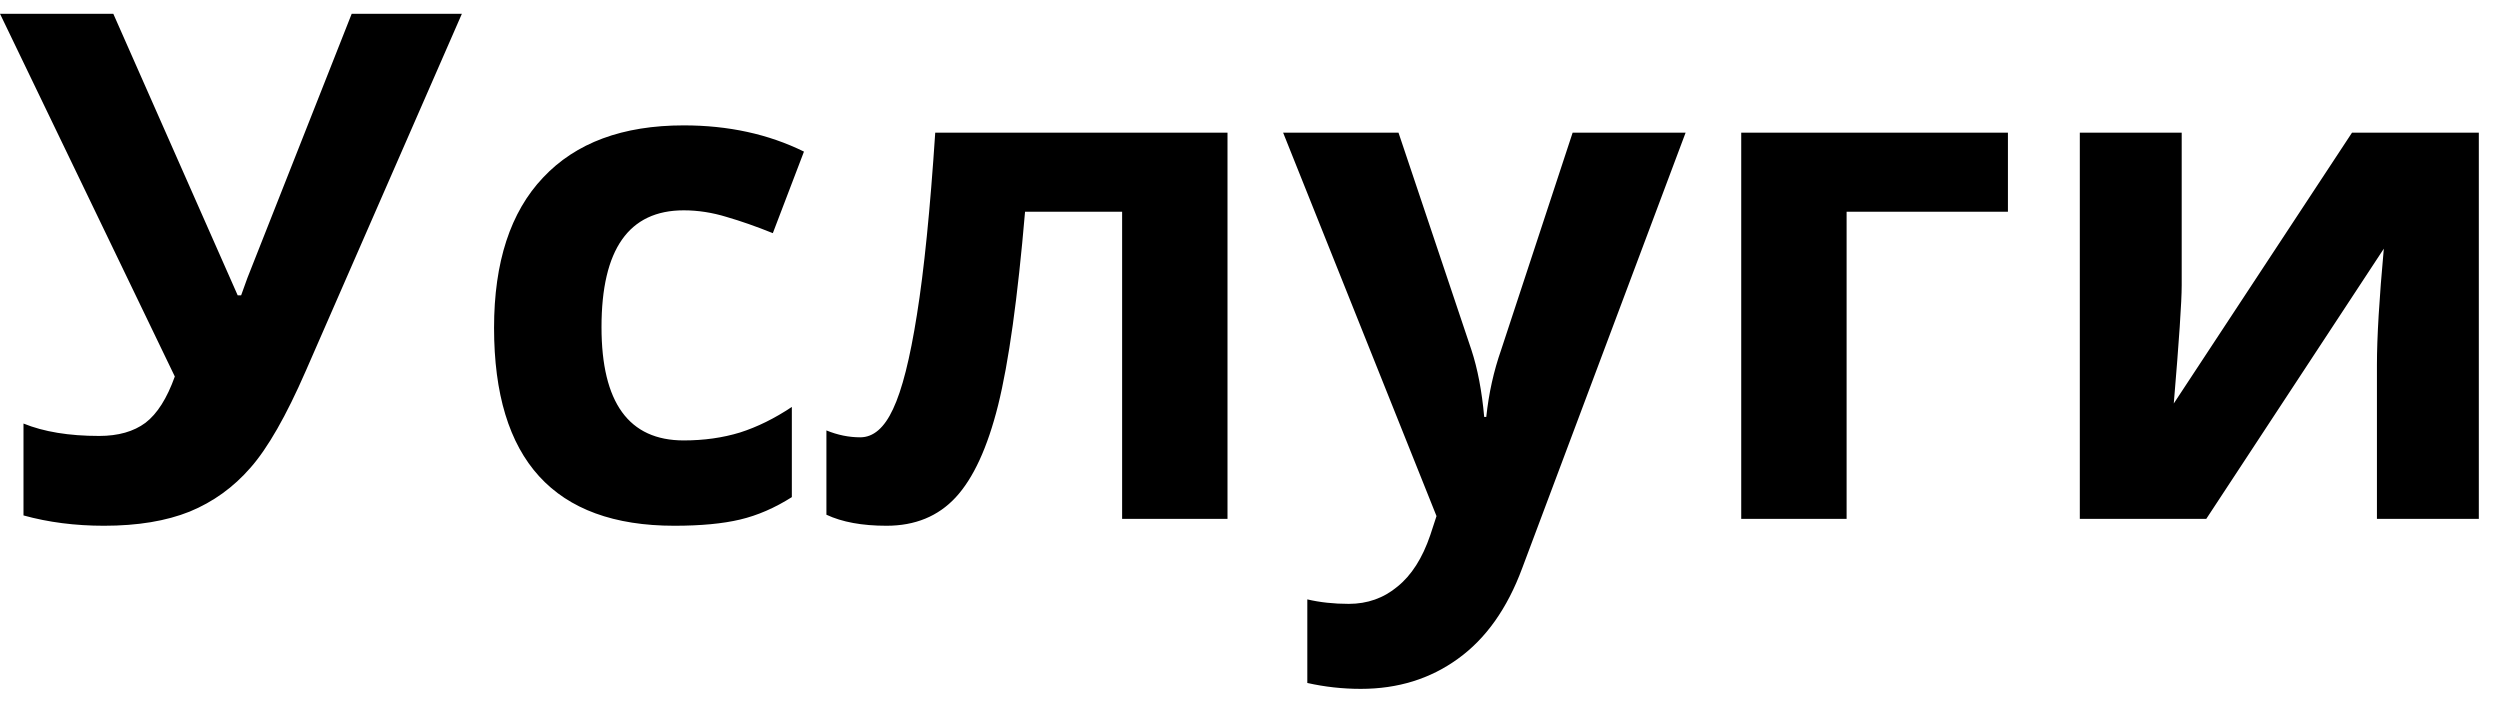 <svg width="53" height="15" viewBox="0 0 53 15" fill="none" xmlns="http://www.w3.org/2000/svg">
<path d="M9.792 0.292L6.482 7.865C6.067 8.817 5.676 9.501 5.31 9.916C4.949 10.331 4.519 10.641 4.021 10.846C3.523 11.046 2.917 11.146 2.205 11.146C1.594 11.146 1.025 11.073 0.498 10.927V8.979C0.928 9.154 1.462 9.242 2.102 9.242C2.507 9.242 2.834 9.149 3.083 8.964C3.333 8.773 3.54 8.446 3.706 7.982L0 0.292H2.402L5.039 6.261H5.112L5.244 5.895L7.456 0.292H9.792ZM14.297 11.146C11.748 11.146 10.474 9.748 10.474 6.95C10.474 5.558 10.82 4.496 11.514 3.764C12.207 3.026 13.201 2.658 14.495 2.658C15.442 2.658 16.291 2.843 17.044 3.214L16.384 4.943C16.033 4.801 15.706 4.687 15.403 4.599C15.1 4.506 14.797 4.459 14.495 4.459C13.332 4.459 12.752 5.285 12.752 6.935C12.752 8.537 13.332 9.337 14.495 9.337C14.924 9.337 15.322 9.281 15.688 9.169C16.055 9.052 16.421 8.871 16.787 8.627V10.539C16.426 10.768 16.06 10.927 15.688 11.015C15.322 11.102 14.858 11.146 14.297 11.146ZM26.023 11H23.789V4.489H21.731C21.575 6.32 21.384 7.687 21.16 8.59C20.935 9.489 20.635 10.141 20.259 10.546C19.888 10.946 19.399 11.146 18.794 11.146C18.276 11.146 17.852 11.068 17.52 10.912V9.125C17.759 9.223 17.998 9.271 18.237 9.271C18.516 9.271 18.748 9.071 18.933 8.671C19.123 8.271 19.292 7.604 19.439 6.671C19.59 5.734 19.719 4.447 19.827 2.812H26.023V11ZM27.202 2.812H29.648L31.194 7.418C31.326 7.819 31.416 8.292 31.465 8.839H31.509C31.562 8.336 31.668 7.863 31.824 7.418L33.34 2.812H35.735L32.27 12.047C31.953 12.902 31.499 13.541 30.908 13.966C30.322 14.391 29.636 14.604 28.85 14.604C28.464 14.604 28.086 14.562 27.715 14.479V12.707C27.983 12.77 28.276 12.802 28.594 12.802C28.989 12.802 29.334 12.68 29.627 12.435C29.924 12.196 30.156 11.832 30.322 11.344L30.454 10.941L27.202 2.812ZM42.568 2.812V4.489H39.148V11H36.914V2.812H42.568ZM46.252 2.812V6.049C46.252 6.391 46.196 7.226 46.084 8.554L49.863 2.812H52.551V11H50.391V7.733C50.391 7.152 50.44 6.332 50.537 5.272L46.773 11H44.092V2.812H46.252Z" fill="black"/>
</svg>
